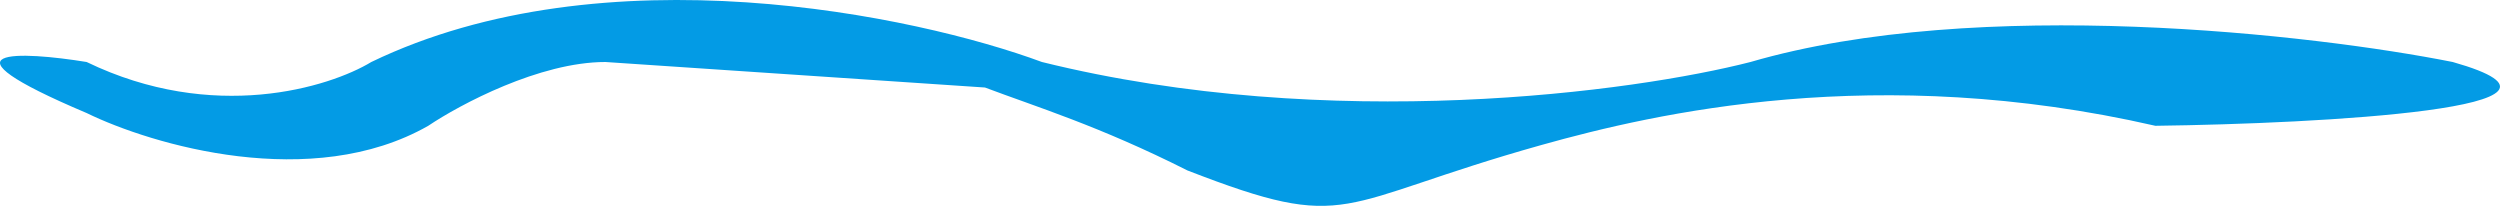 <svg width="170" height="14" viewBox="0 0 170 14" fill="none" xmlns="http://www.w3.org/2000/svg">
<path d="M119.033 4.216C134.52 -0.296 157.32 2.336 166.785 4.216C177.798 7.339 157.894 8.409 146.565 8.554C127.637 4.216 112.58 7.686 104.836 9.855C90.64 13.832 91.93 15.928 80.745 11.59C74.722 8.554 70.421 7.252 66.979 5.951L41.167 4.216C36.693 4.216 31.273 7.108 29.122 8.554C21.206 13.065 10.336 9.855 5.891 7.686C-4.778 3.175 1.445 3.493 5.891 4.216C14.495 8.38 22.382 5.951 25.25 4.216C41.081 -3.419 62.247 1.034 70.851 4.216C90.468 9.074 111.146 6.24 119.033 4.216Z" fill="#039BE5"/>
</svg>
